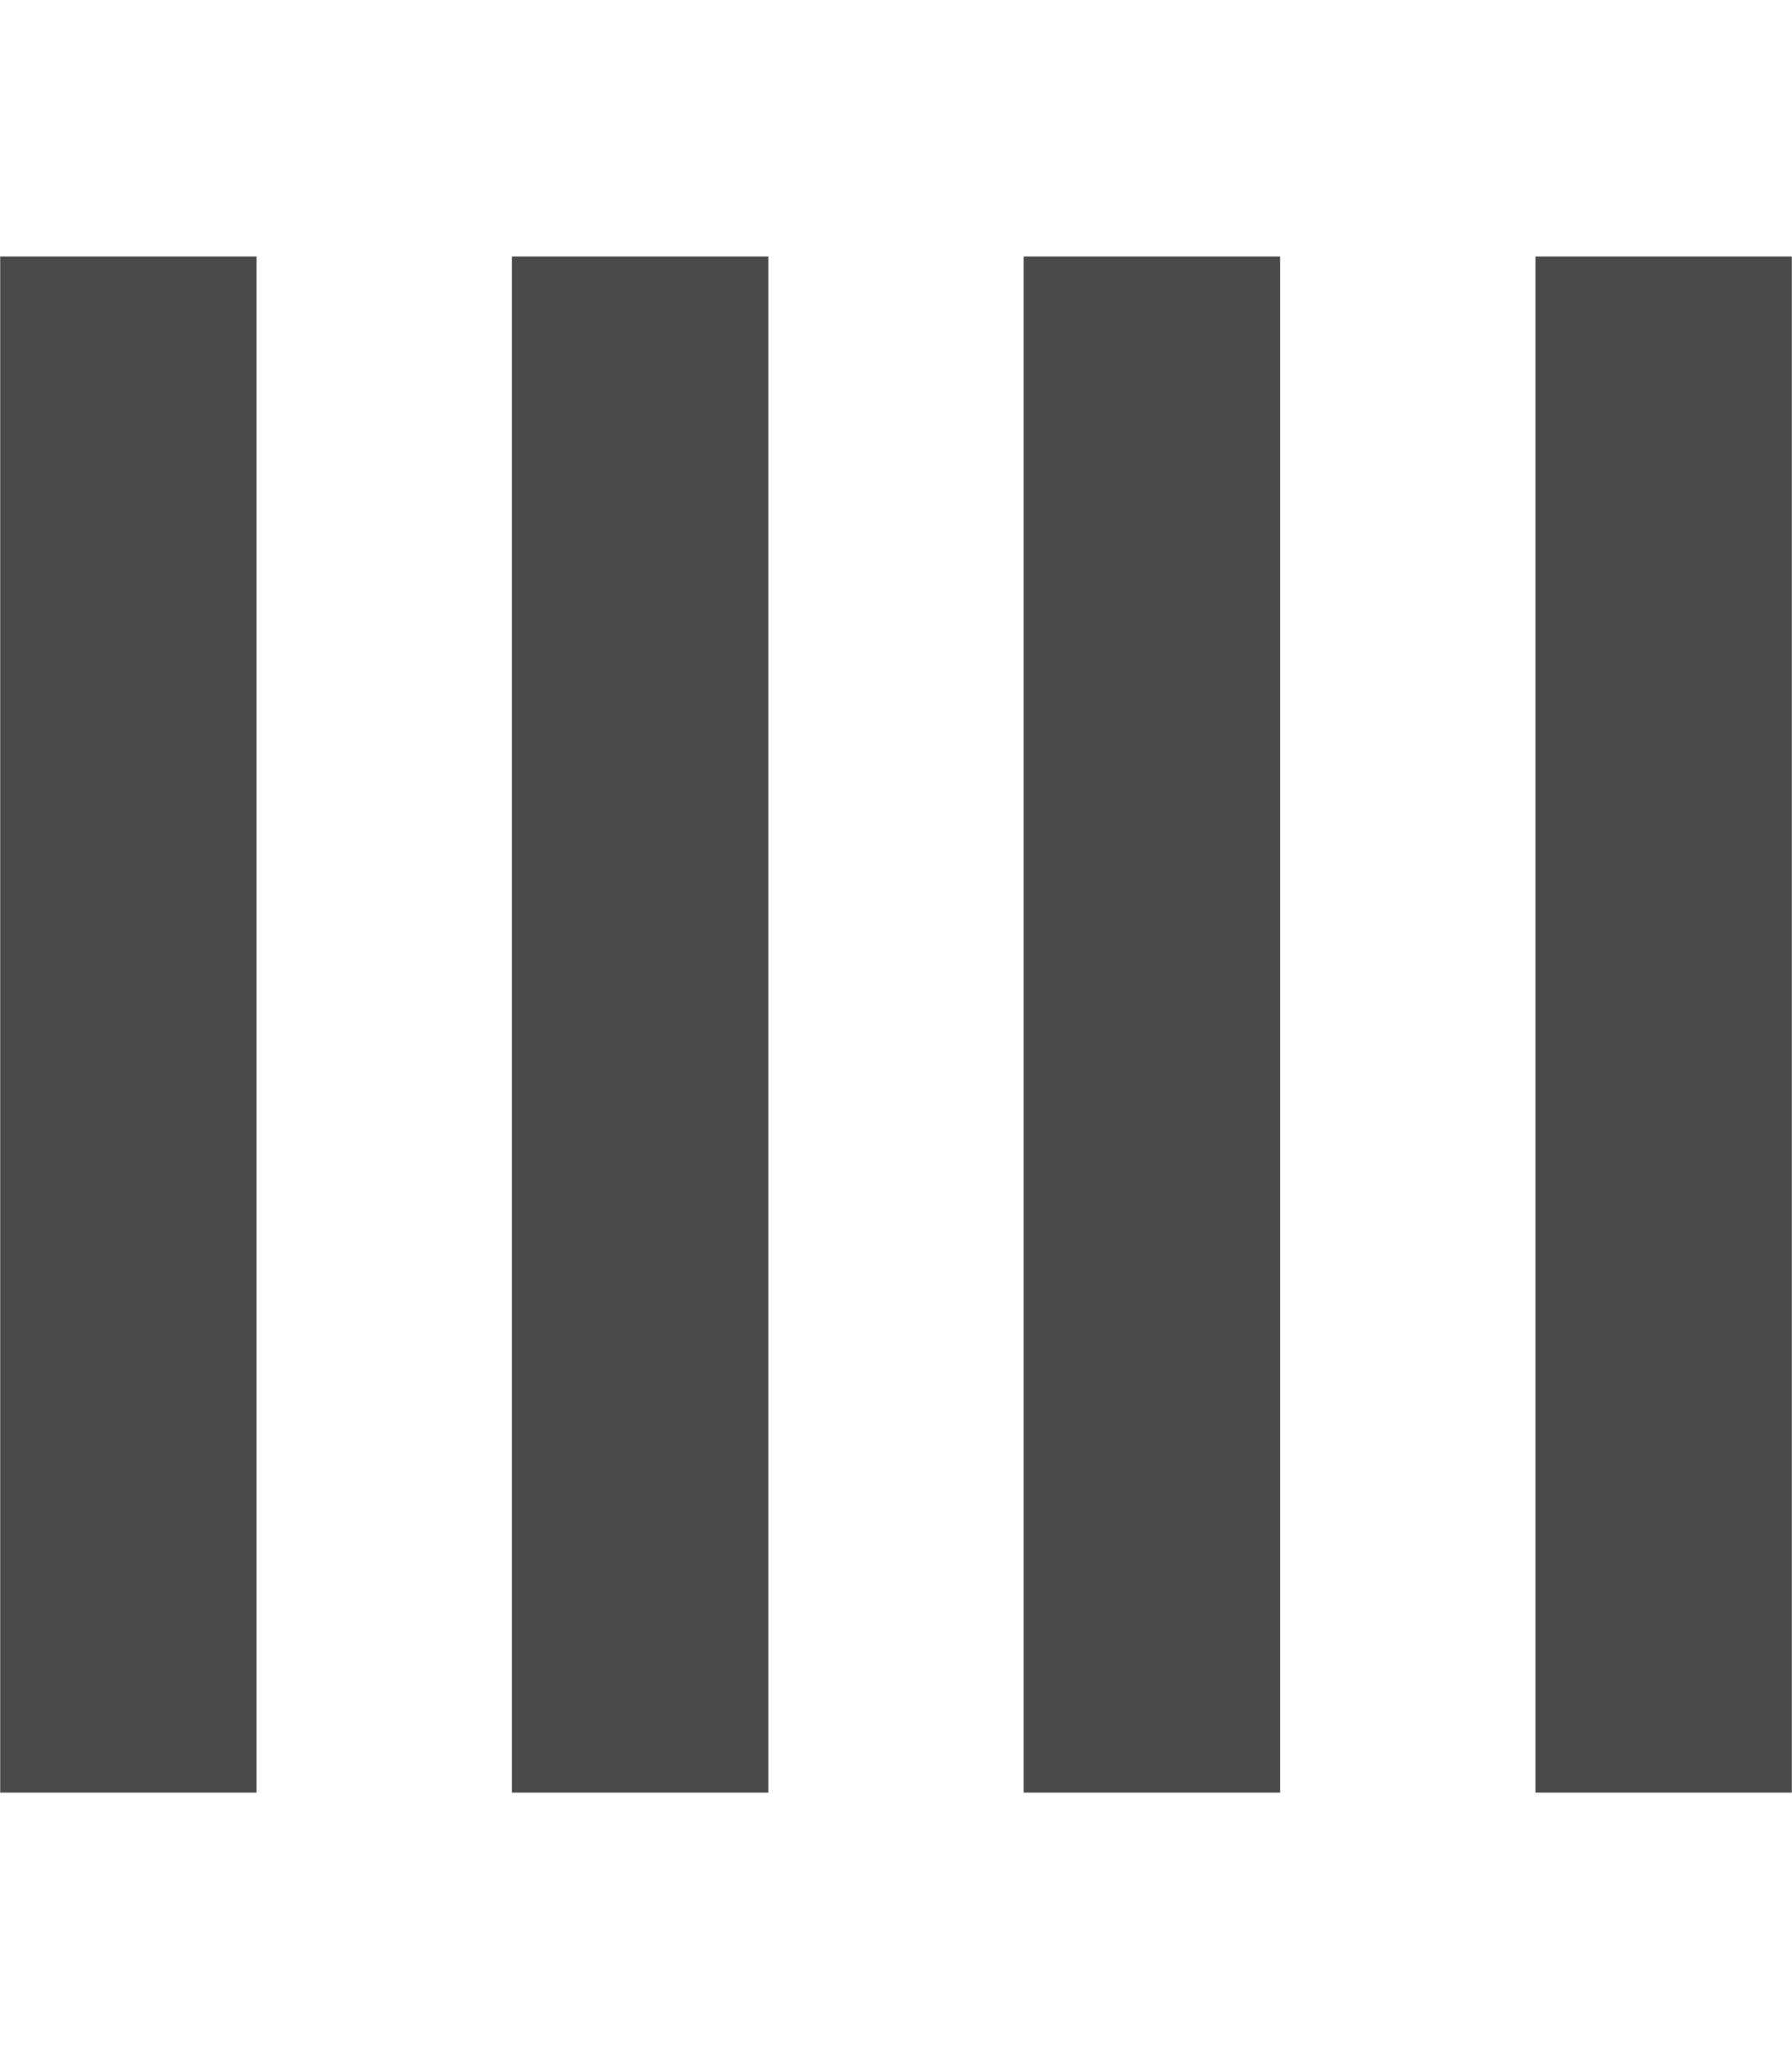 <?xml version="1.0" encoding="UTF-8" standalone="no"?>
<!-- Created with Inkscape (http://www.inkscape.org/) -->

<svg
   width="7"
   height="8"
   viewBox="0 0 1.852 2.117"
   version="1.1"
   id="svg5"
   sodipodi:docname="scroll_grip_x.svg"
   inkscape:export-filename="../../../../tmp/1.png"
   inkscape:export-xdpi="96"
   inkscape:export-ydpi="96"
   inkscape:version="1.2.2 (b0a8486541, 2022-12-01)"
   xml:space="preserve"
   xmlns:inkscape="http://www.inkscape.org/namespaces/inkscape"
   xmlns:sodipodi="http://sodipodi.sourceforge.net/DTD/sodipodi-0.dtd"
   xmlns="http://www.w3.org/2000/svg"
   xmlns:svg="http://www.w3.org/2000/svg"><sodipodi:namedview
     id="namedview7"
     pagecolor="#ffffff"
     bordercolor="#000000"
     borderopacity="0.25"
     inkscape:showpageshadow="2"
     inkscape:pageopacity="0.0"
     inkscape:pagecheckerboard="0"
     inkscape:deskcolor="#d1d1d1"
     inkscape:document-units="px"
     showgrid="false"
     inkscape:zoom="64"
     inkscape:cx="-0.2734375"
     inkscape:cy="6.0234375"
     inkscape:window-width="1883"
     inkscape:window-height="1056"
     inkscape:window-x="37"
     inkscape:window-y="0"
     inkscape:window-maximized="1"
     inkscape:current-layer="layer1" /><defs
     id="defs2" /><g
     inkscape:label="Layer 1"
     inkscape:groupmode="layer"
     id="layer1"><rect
       style="fill:#4a4a4a;fill-opacity:1;stroke:none;stroke-width:0.202"
       id="rect111"
       width="0.265"
       height="1.587"
       x="-4.3368087e-19"
       y="0.265" /><rect
       style="fill:#4a4a4a;fill-opacity:1;stroke:none;stroke-width:0.202"
       id="rect111-6"
       width="0.265"
       height="1.587"
       x="0.529"
       y="0.265" /><rect
       style="fill:#4a4a4a;fill-opacity:1;stroke:none;stroke-width:0.202"
       id="rect111-6-5"
       width="0.265"
       height="1.587"
       x="1.058"
       y="0.265" /><rect
       style="fill:#4a4a4a;fill-opacity:1;stroke:none;stroke-width:0.202"
       id="rect111-6-56"
       width="0.265"
       height="1.587"
       x="1.587"
       y="0.265" /></g></svg>
